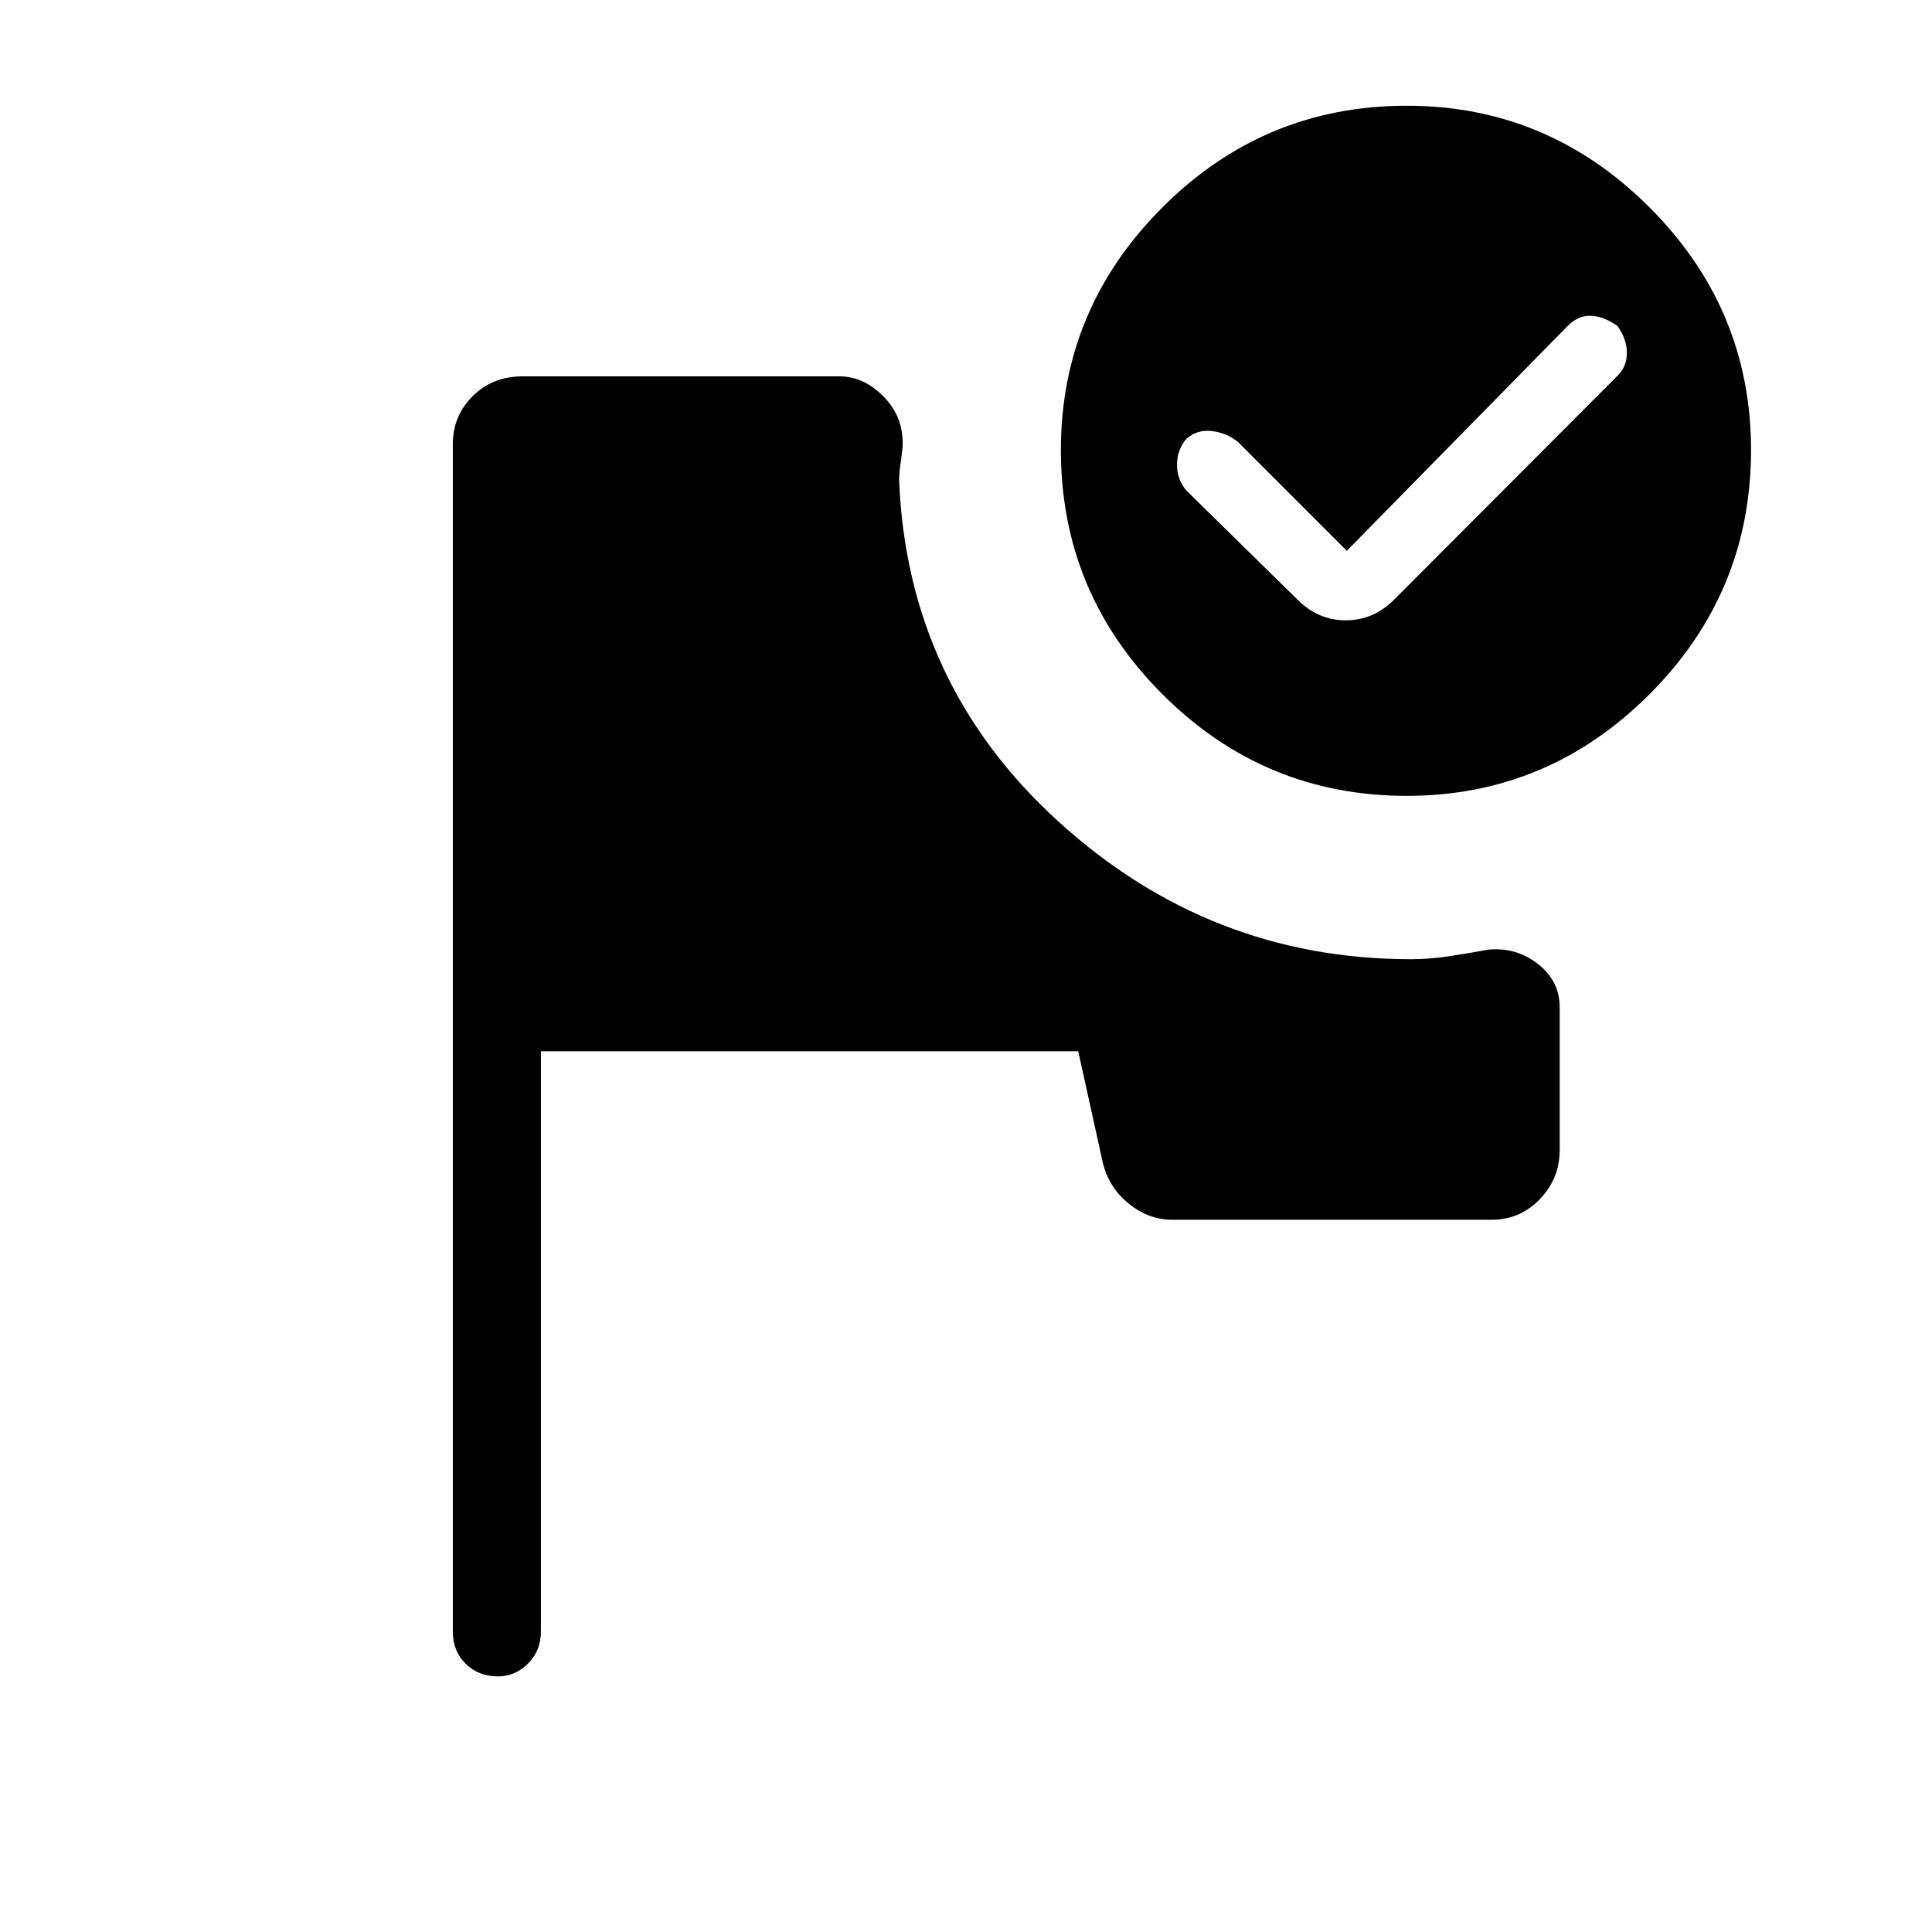 <svg xmlns="http://www.w3.org/2000/svg" height="48" viewBox="0 -960 960 960" width="48"><path d="M247.38-127q-9.59 0-15.99-6.27-6.39-6.27-6.39-16.11v-589.93q0-13.98 9.86-23.83 9.85-9.86 24.83-9.86H417q12.44 0 22.41 10.42 9.97 10.43 9.05 25.12-.46 4.11-1.08 8.5-.61 4.39-.61 7.73 4.15 101.31 79.31 169.58 75.15 68.27 174.92 68.27 9.23 0 18.46-1.39 9.23-1.38 20.23-3.38 13.93-1.23 24.62 7.23Q775-472.46 775-459.54v70.92q0 14.22-9.86 24.46-9.85 10.24-23.83 10.24H582.46q-11.73 0-21.59-8-9.87-8-12.87-20.23l-12.23-55.47h-267v288.24q0 9.61-6.4 16-6.39 6.38-14.99 6.38ZM699-907.46q70.13 0 120.6 50.47 50.48 50.48 50.48 120.61 0 70.89-50.48 121.37-50.47 50.47-120.6 50.47-70.89 0-121.37-50.47-50.48-50.48-50.48-121.37 0-70.13 50.48-120.61 50.48-50.47 121.37-50.47Zm-29.77 221.15-53.92-53.92q-5.69-4.69-13-5.58-7.31-.88-12.77 3.81-4.69 5.46-4.69 12.88 0 7.43 4.69 12.89L644.77-662q10.23 10.23 23.96 10.23T692.69-662l111-111.23q4.69-4.52 4.69-11.41 0-6.9-4.69-13.36-6.46-4.69-12.88-5.08-6.43-.38-11.89 5.08L669.23-686.31Z"/></svg>